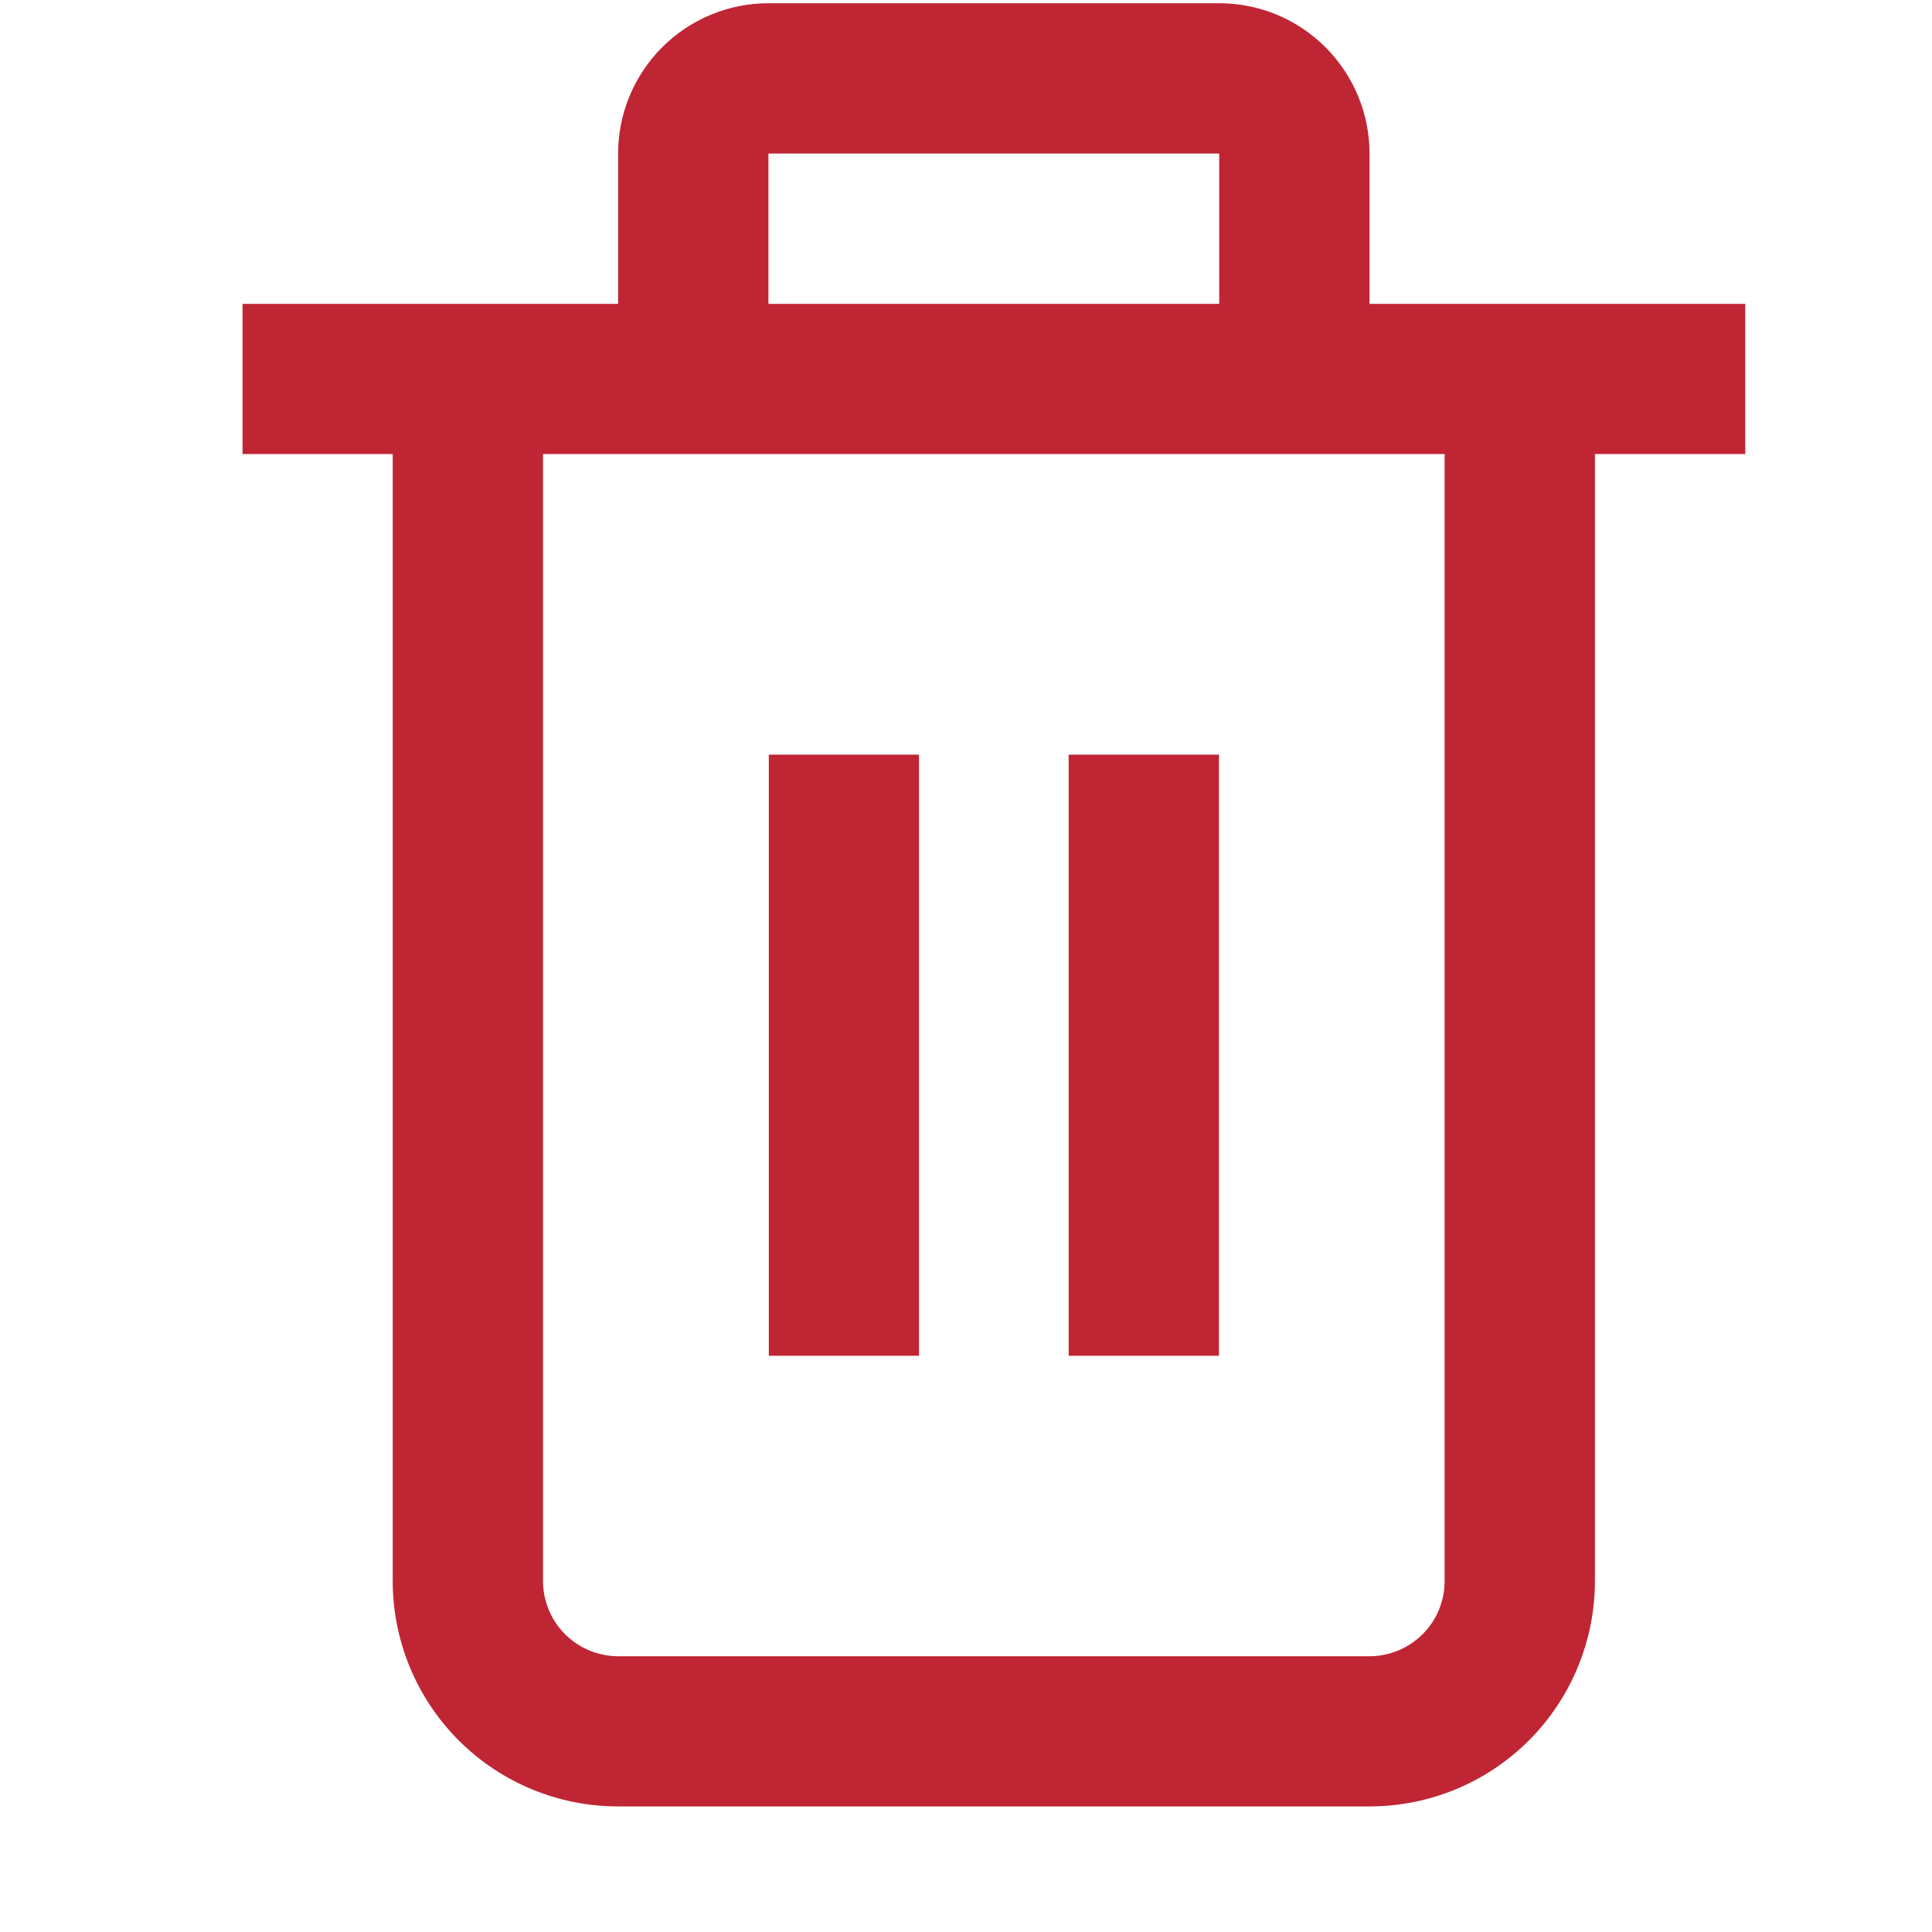 <svg width="15" height="15" viewBox="0 0 15 15" fill="none" xmlns="http://www.w3.org/2000/svg">
<g clip-path="url(#clip0_719_96585)">
<path d="M13.55 2.359H10.633V1.192C10.633 0.883 10.51 0.586 10.291 0.367C10.072 0.148 9.776 0.025 9.466 0.025L5.966 0.025C5.657 0.025 5.36 0.148 5.141 0.367C4.922 0.586 4.799 0.883 4.799 1.192V2.359H1.883V3.525H3.049V12.275C3.049 12.739 3.234 13.185 3.562 13.513C3.89 13.841 4.335 14.025 4.799 14.025H10.633C11.097 14.025 11.542 13.841 11.87 13.513C12.198 13.185 12.383 12.739 12.383 12.275V3.525H13.55V2.359ZM5.966 1.192H9.466V2.359H5.966V1.192ZM11.216 12.275C11.216 12.43 11.155 12.579 11.045 12.688C10.936 12.797 10.787 12.859 10.633 12.859H4.799C4.645 12.859 4.496 12.797 4.387 12.688C4.278 12.579 4.216 12.43 4.216 12.275V3.525H11.216V12.275Z" fill="#C02534"/>
<path d="M7.135 5.859H5.969V10.526H7.135V5.859Z" fill="#C02534"/>
<path d="M9.464 5.859H8.297V10.526H9.464V5.859Z" fill="#C02534"/>
</g>
<defs>
<clipPath id="clip0_719_96585">
<rect width="14" height="14" fill="white" transform="translate(0.719 0.025)"/>
</clipPath>
</defs>
</svg>
